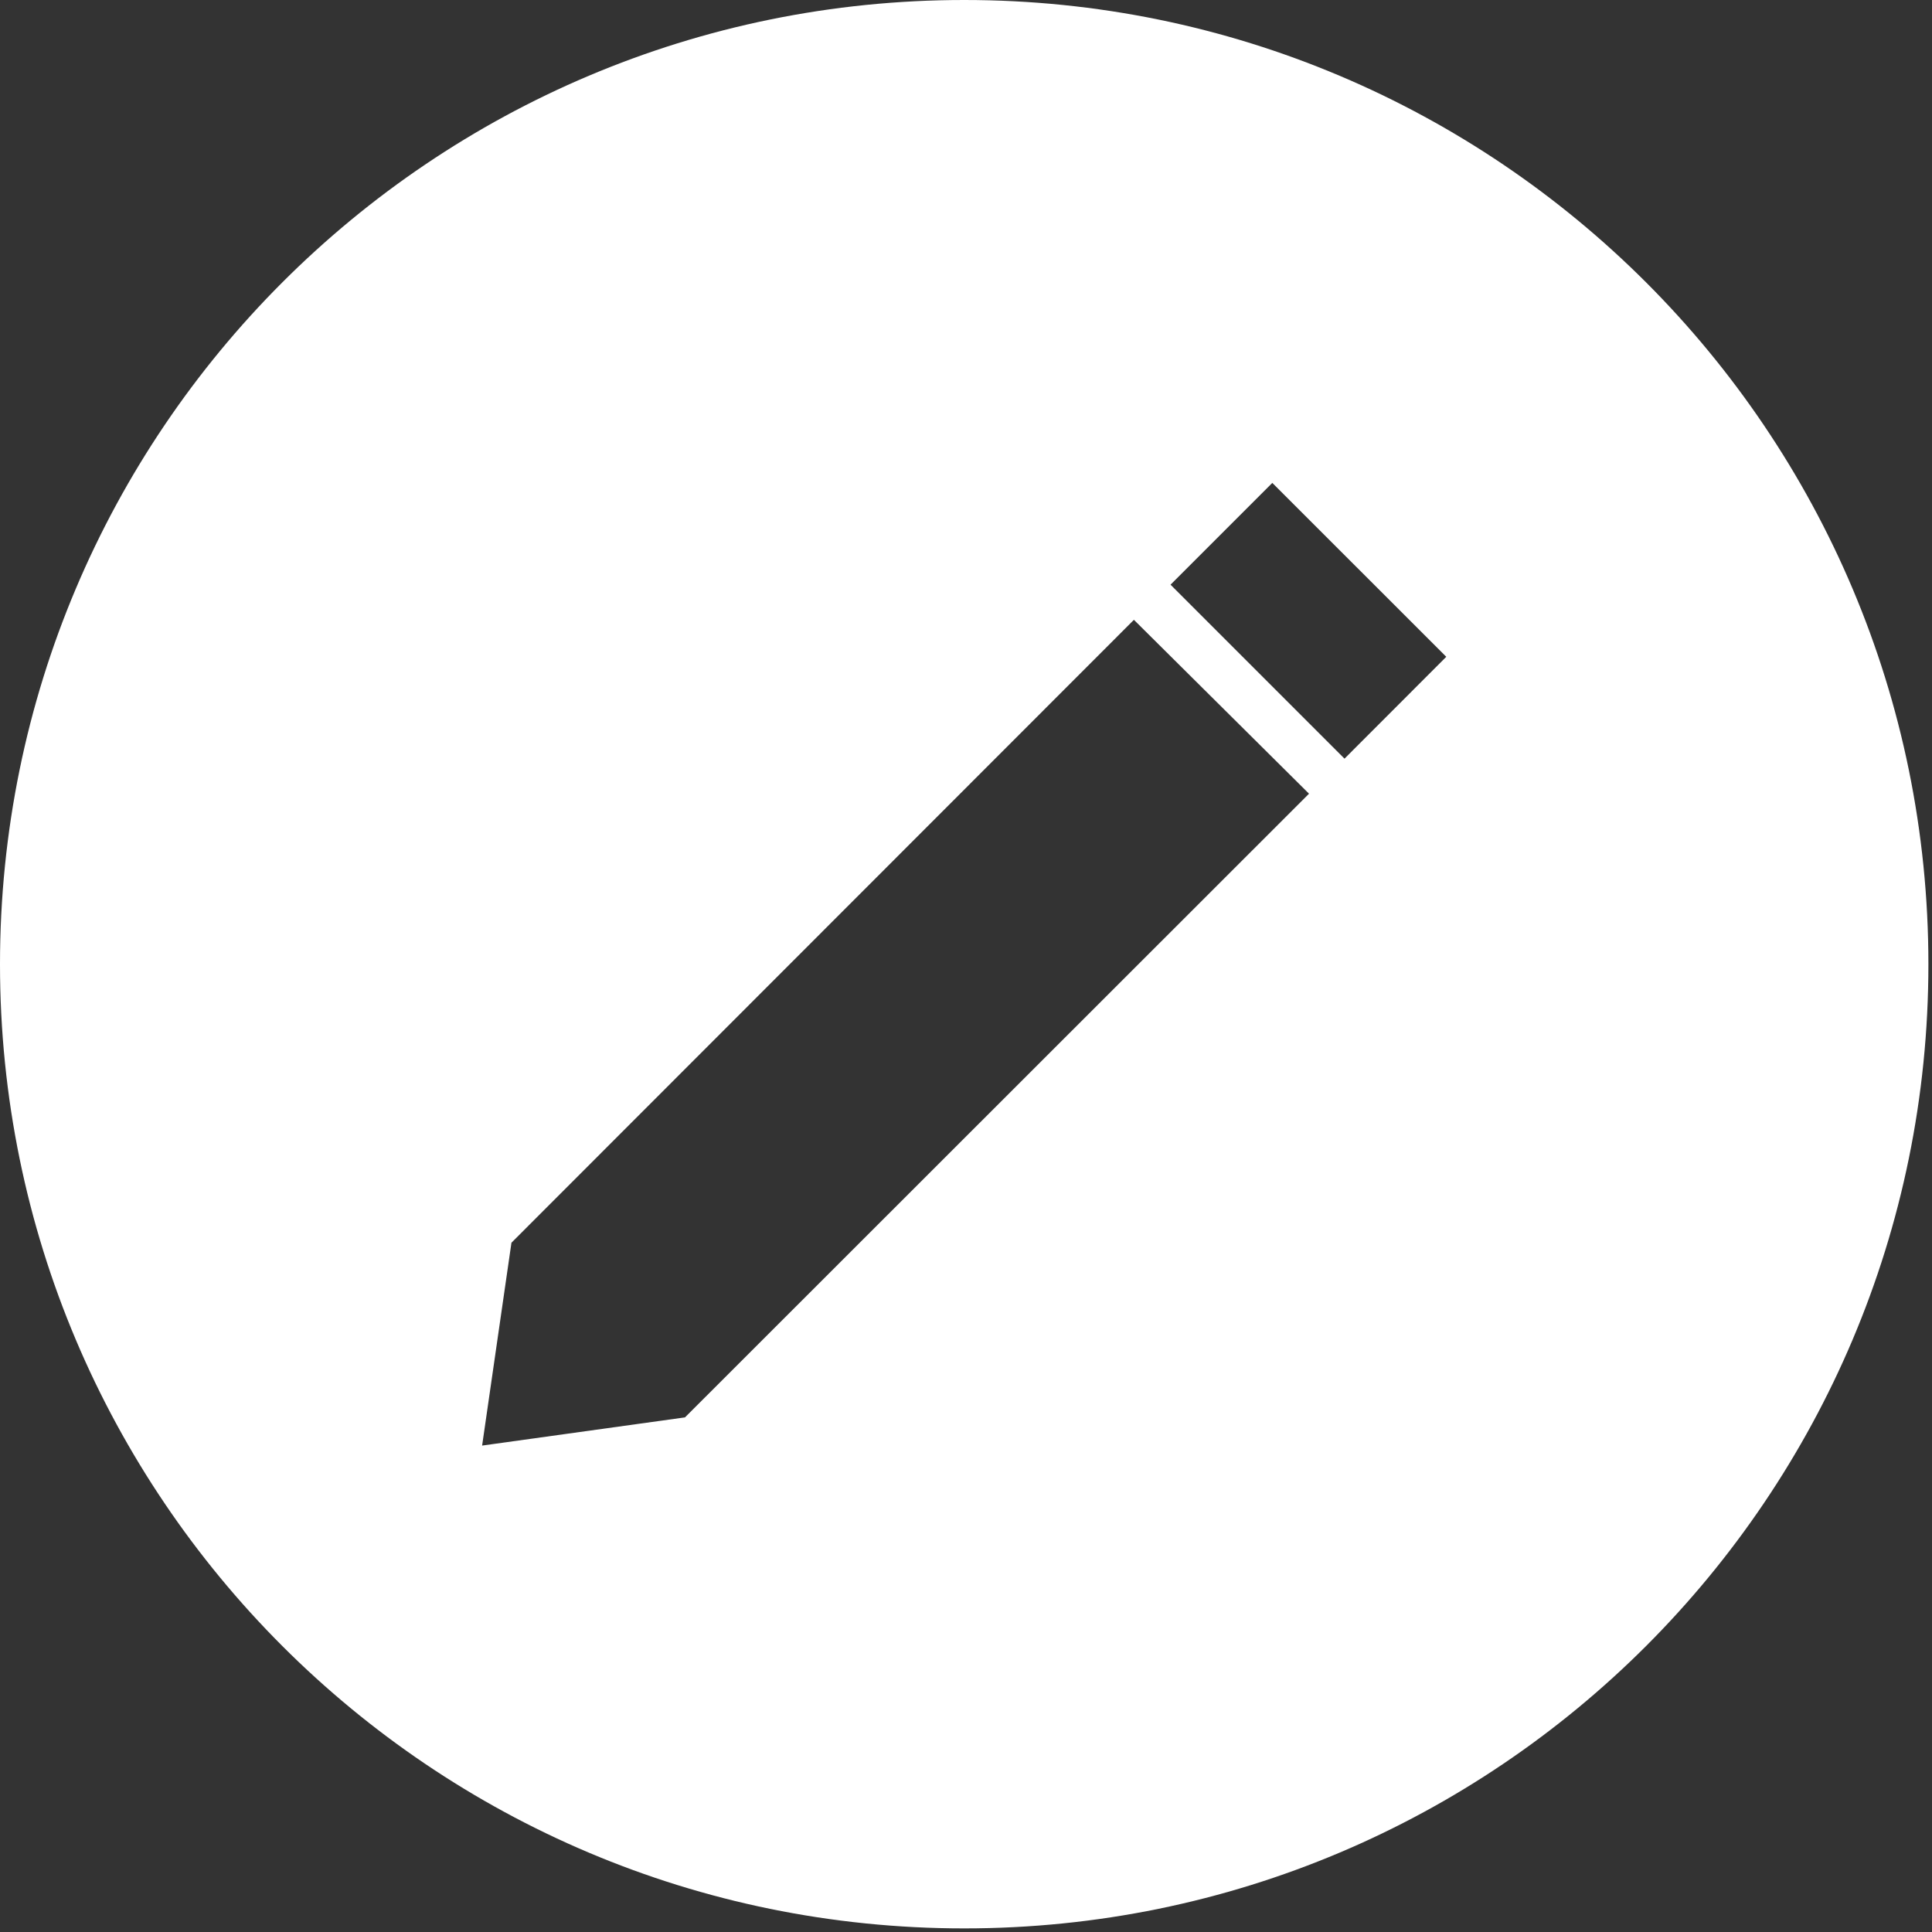 <?xml version="1.0" encoding="UTF-8"?>
<svg width="22px" height="22px" viewBox="0 0 22 22" version="1.1" xmlns="http://www.w3.org/2000/svg" xmlns:xlink="http://www.w3.org/1999/xlink">
    <rect x="0" y="0" width="22" height="22" fill="#333333" stroke="none"/>
    <!-- Generator: Sketch 44.1 (41455) - http://www.bohemiancoding.com/sketch -->
    <title>np_edit_1071793_000000</title>
    <desc>Created with Sketch.</desc>
    <defs></defs>
    <g id="Page-1" stroke="none" stroke-width="1" fill="none" fill-rule="evenodd">
        <g id="Hover" transform="translate(-656, -513)" fill-rule="nonzero" fill="#FFFFFF">
            <g id="np_edit_1071793_000000" transform="translate(656, 513)">
                <path d="M10.98,1.39802258e-15 C4.914,1.39802258e-15 0,4.914 0,10.98 C0,17.045 4.914,21.959 10.98,21.959 C17.045,21.959 21.959,17.045 21.959,10.98 C21.959,4.914 17.045,0 10.98,1.39802258e-15 Z M7.8,16.14 L5.49,16.461 L5.824,14.151 L12.912,7.058 L14.906,9.038 L7.8,16.14 Z M15.31,8.639 L13.329,6.658 L14.488,5.499 L16.469,7.479 L15.31,8.639 Z" id="Shape"></path>
            </g>
        </g>
    </g>
</svg>
